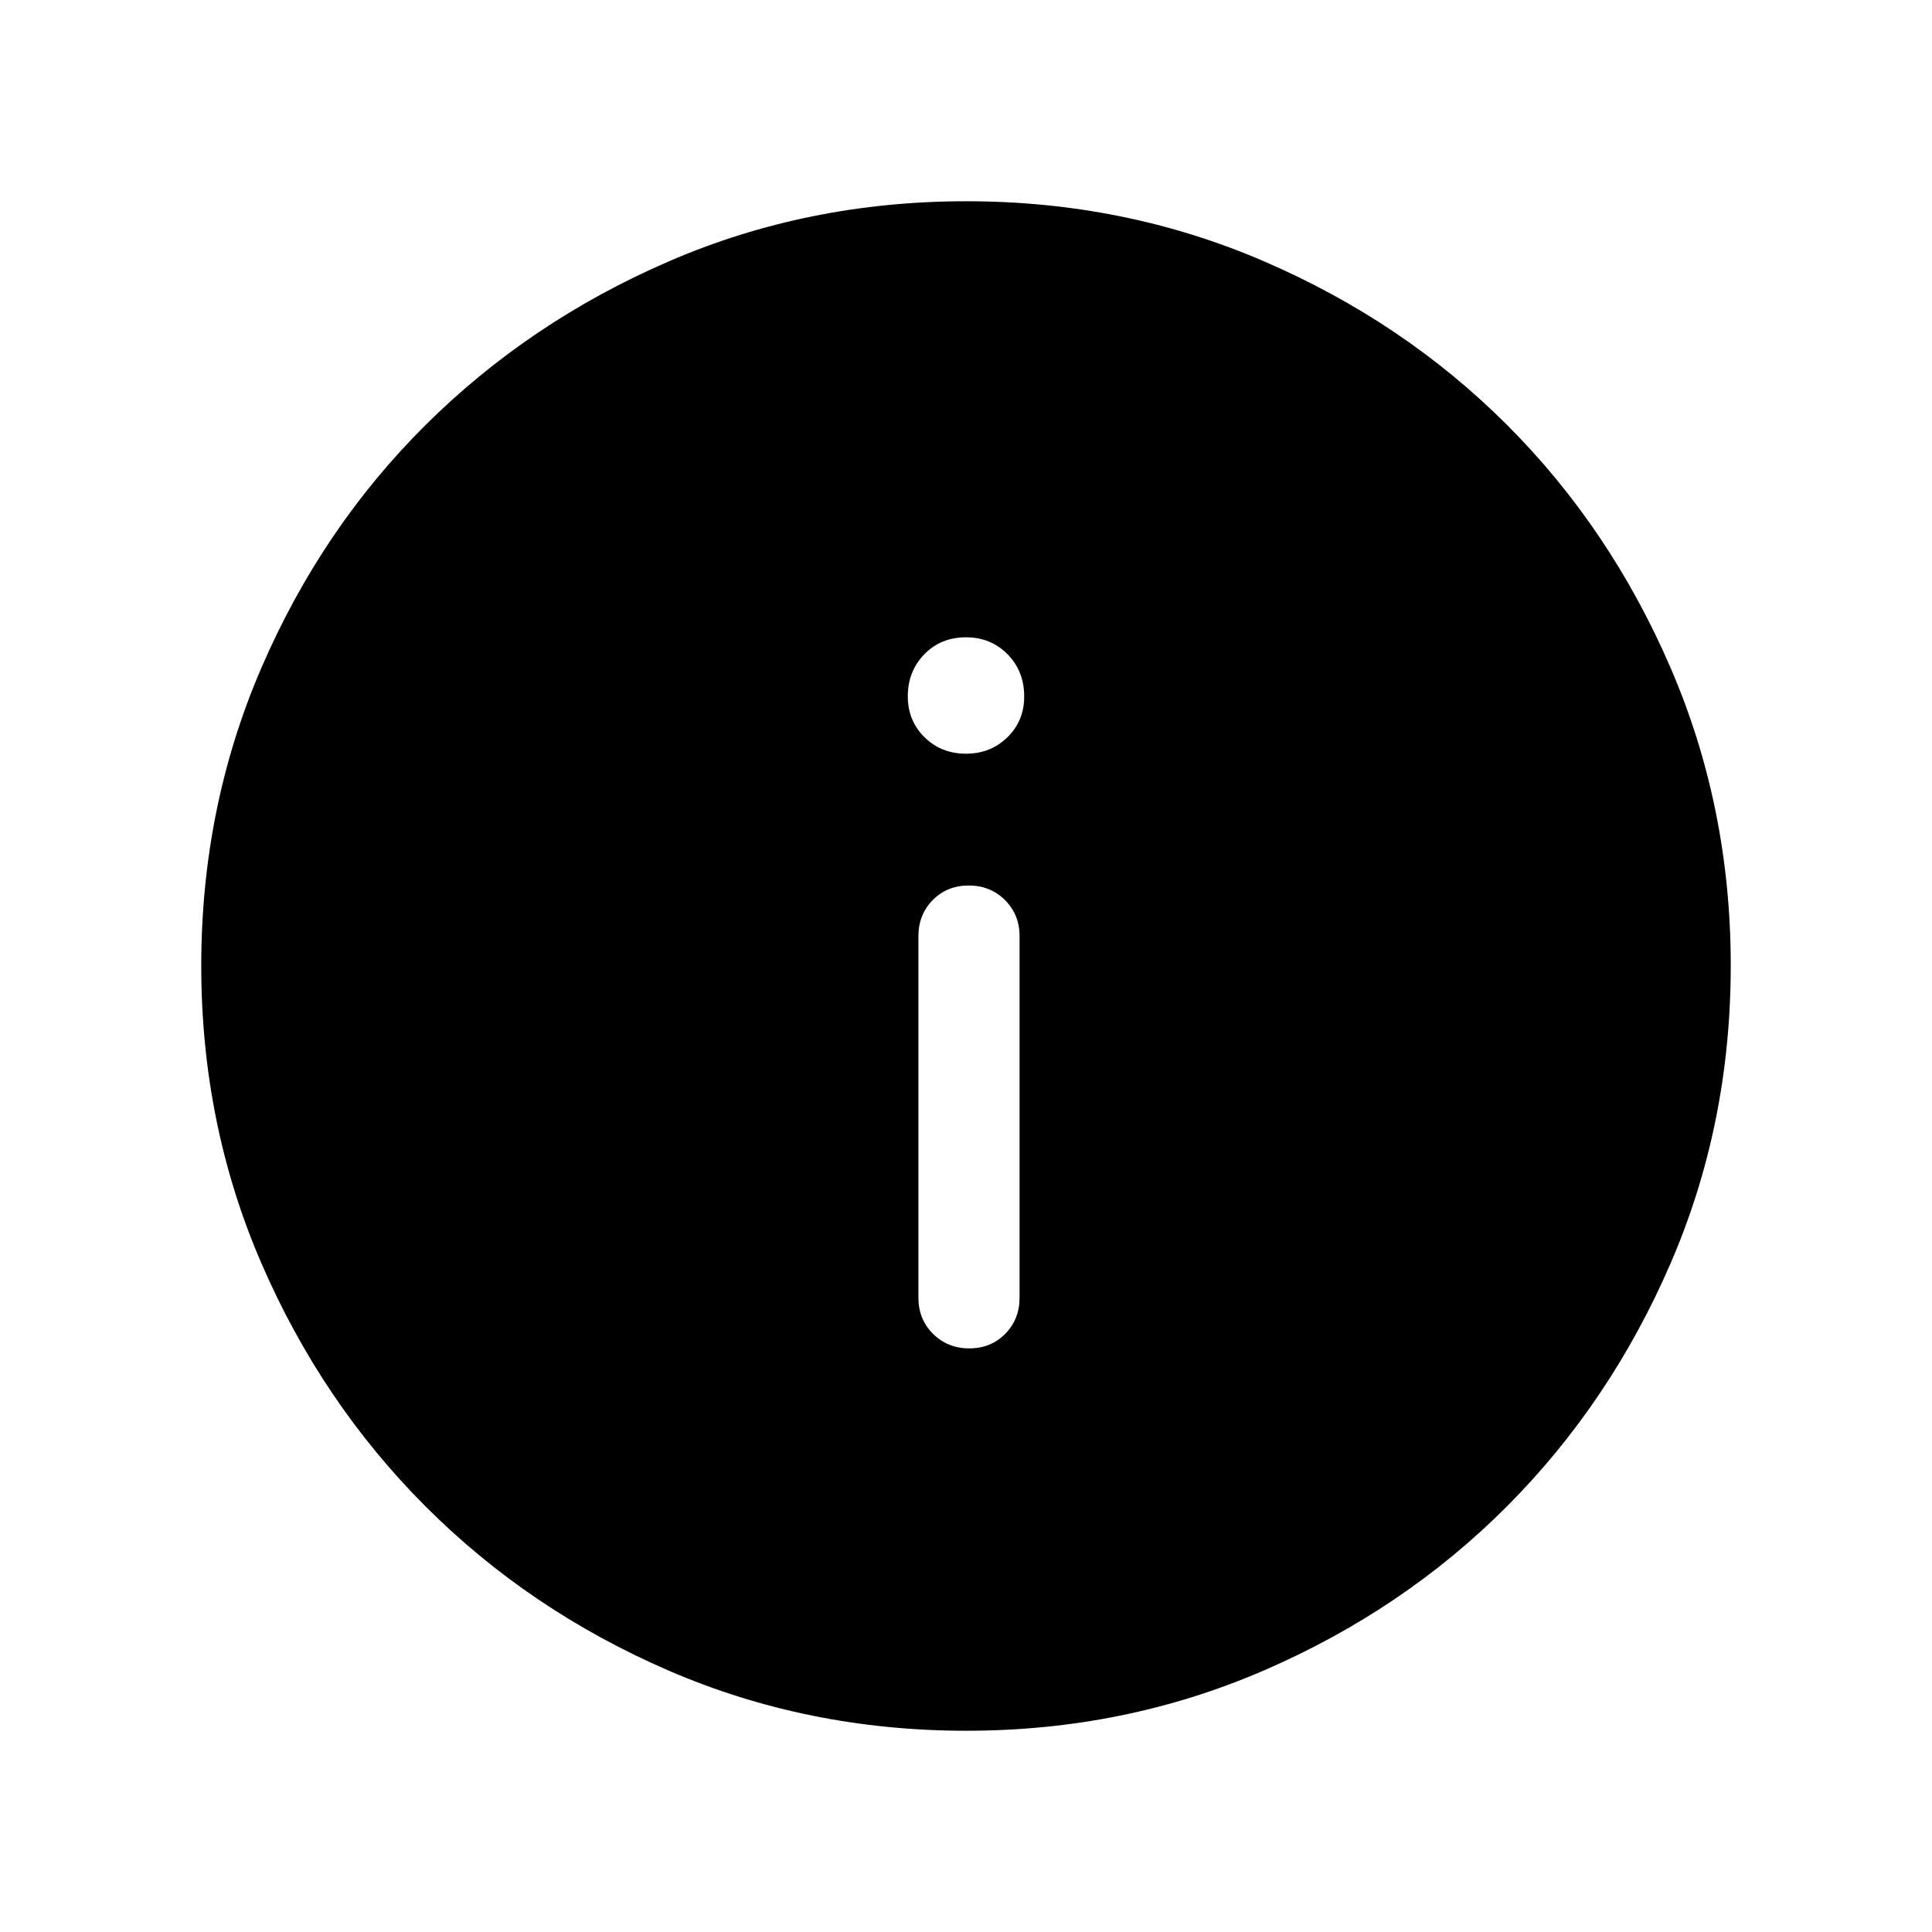 <svg xmlns="http://www.w3.org/2000/svg" height="40" viewBox="0 -960 960 960" width="40"><path d="M481.62-290q10.74 0 17.87-7.22 7.12-7.23 7.12-17.91v-179.74q0-10.68-7.26-17.91-7.26-7.22-18-7.22-10.73 0-17.86 7.22-7.13 7.23-7.13 17.91v179.74q0 10.68 7.26 17.91 7.27 7.22 18 7.22Zm-1.65-295.49q12.27 0 20.61-8.17 8.34-8.16 8.34-20.24 0-12.64-8.31-21.04-8.31-8.39-20.6-8.39-12.51 0-20.72 8.43-8.21 8.44-8.21 20.9 0 12.12 8.3 20.32 8.31 8.19 20.59 8.19Zm.27 485.49q-78.91 0-148.05-29.92-69.14-29.92-120.73-81.54-51.59-51.63-81.53-120.73Q100-401.3 100-480.14q0-78.84 29.92-148.1 29.92-69.27 81.54-120.58 51.63-51.31 120.73-81.25Q401.3-860 480.14-860q78.84 0 148.1 29.92 69.27 29.92 120.58 81.21 51.31 51.29 81.25 120.63Q860-558.9 860-480.24q0 78.91-29.92 148.05-29.92 69.14-81.21 120.61-51.29 51.47-120.63 81.52Q558.9-100 480.24-100Z"/></svg>